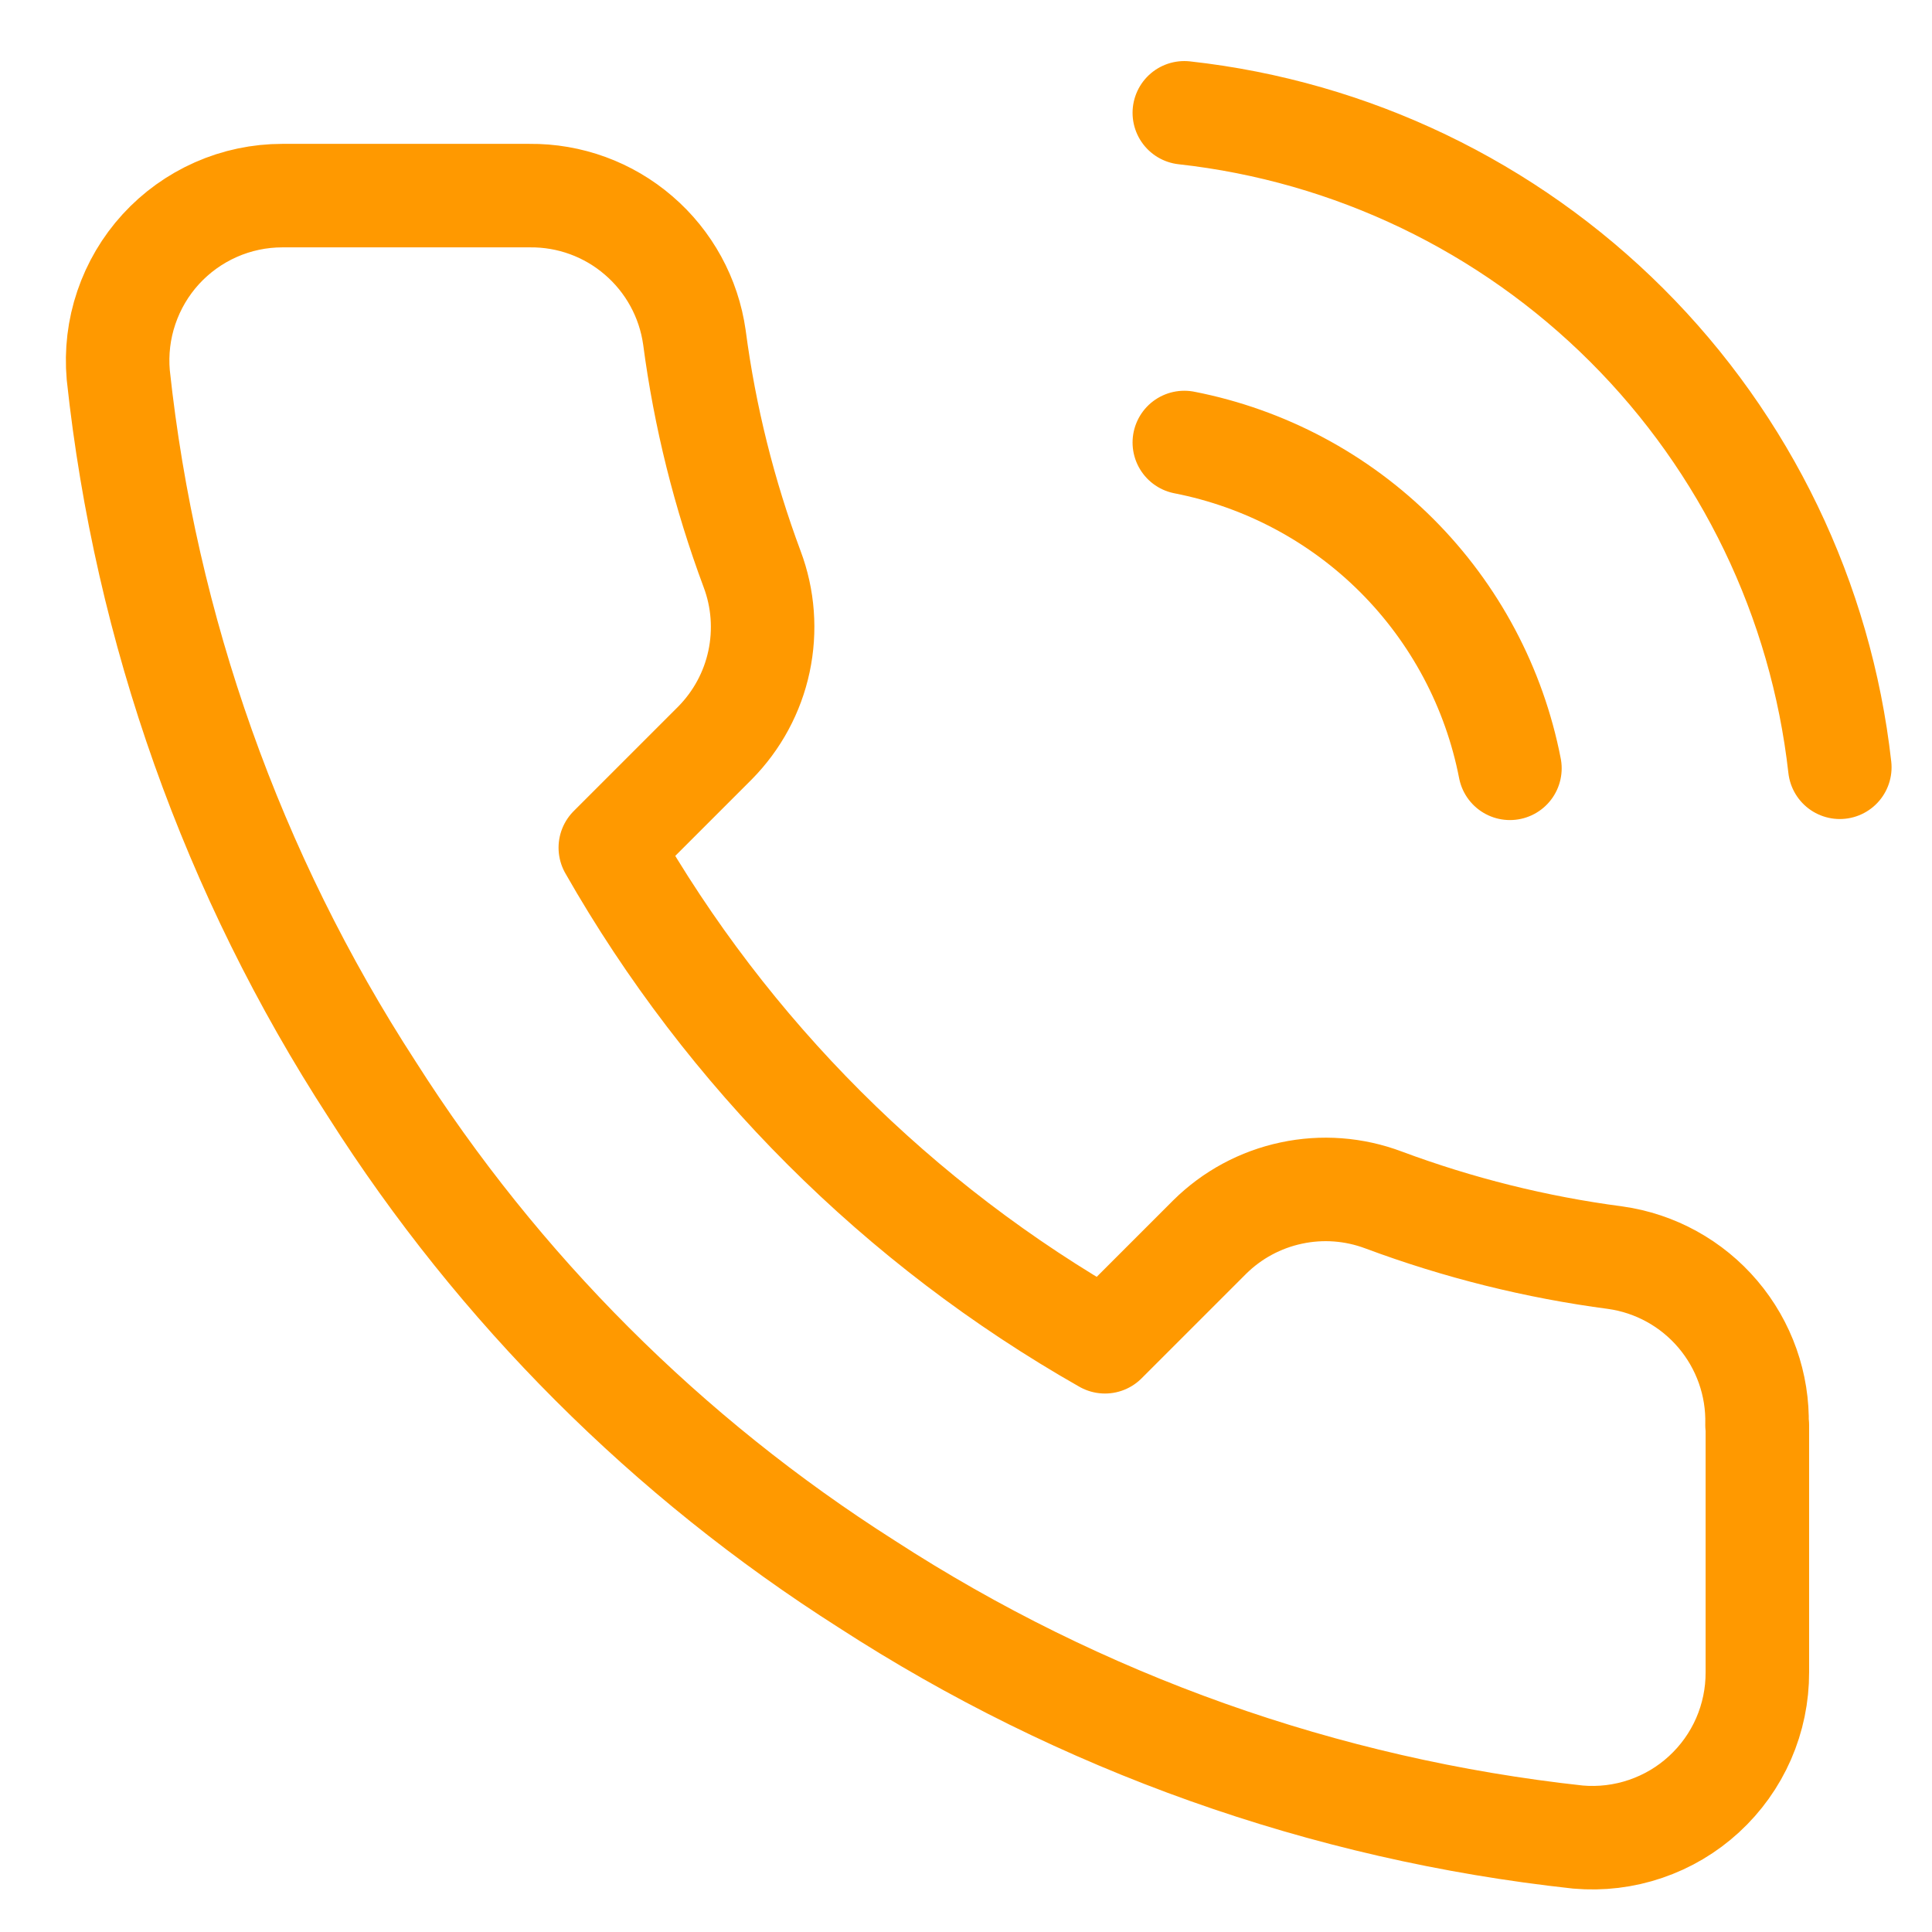 <svg width="28" height="28" viewBox="0 0 28 28" fill="none" xmlns="http://www.w3.org/2000/svg">
<path d="M17.164 6.413C18.331 6.641 19.404 7.212 20.245 8.053C21.085 8.894 21.656 9.967 21.883 11.135M17.164 1.635C19.589 1.903 21.85 2.989 23.576 4.712C25.303 6.436 26.392 8.695 26.664 11.12M25.469 20.653V24.235C25.47 24.567 25.402 24.896 25.269 25.201C25.136 25.505 24.941 25.778 24.696 26.003C24.452 26.228 24.163 26.399 23.848 26.506C23.534 26.613 23.2 26.653 22.869 26.624C19.193 26.224 15.662 24.968 12.56 22.957C9.674 21.123 7.227 18.676 5.393 15.79C3.37 12.675 2.11 9.127 1.714 5.435C1.685 5.105 1.724 4.772 1.831 4.458C1.937 4.145 2.107 3.856 2.33 3.612C2.554 3.367 2.826 3.172 3.129 3.038C3.432 2.904 3.76 2.835 4.091 2.835H7.675C8.255 2.829 8.817 3.034 9.256 3.413C9.696 3.791 9.983 4.316 10.064 4.89C10.215 6.037 10.496 7.163 10.9 8.247C11.061 8.674 11.095 9.139 11 9.586C10.905 10.033 10.683 10.443 10.362 10.768L8.845 12.285C10.547 15.273 13.024 17.747 16.014 19.446L17.531 17.929C17.856 17.607 18.266 17.386 18.713 17.291C19.16 17.195 19.624 17.23 20.052 17.391C21.136 17.795 22.262 18.076 23.409 18.227C23.989 18.308 24.519 18.601 24.898 19.048C25.277 19.495 25.479 20.066 25.464 20.652L25.469 20.653Z" stroke="#FF9900" stroke-width="1.5" stroke-linecap="round" stroke-linejoin="round"/>
</svg>
